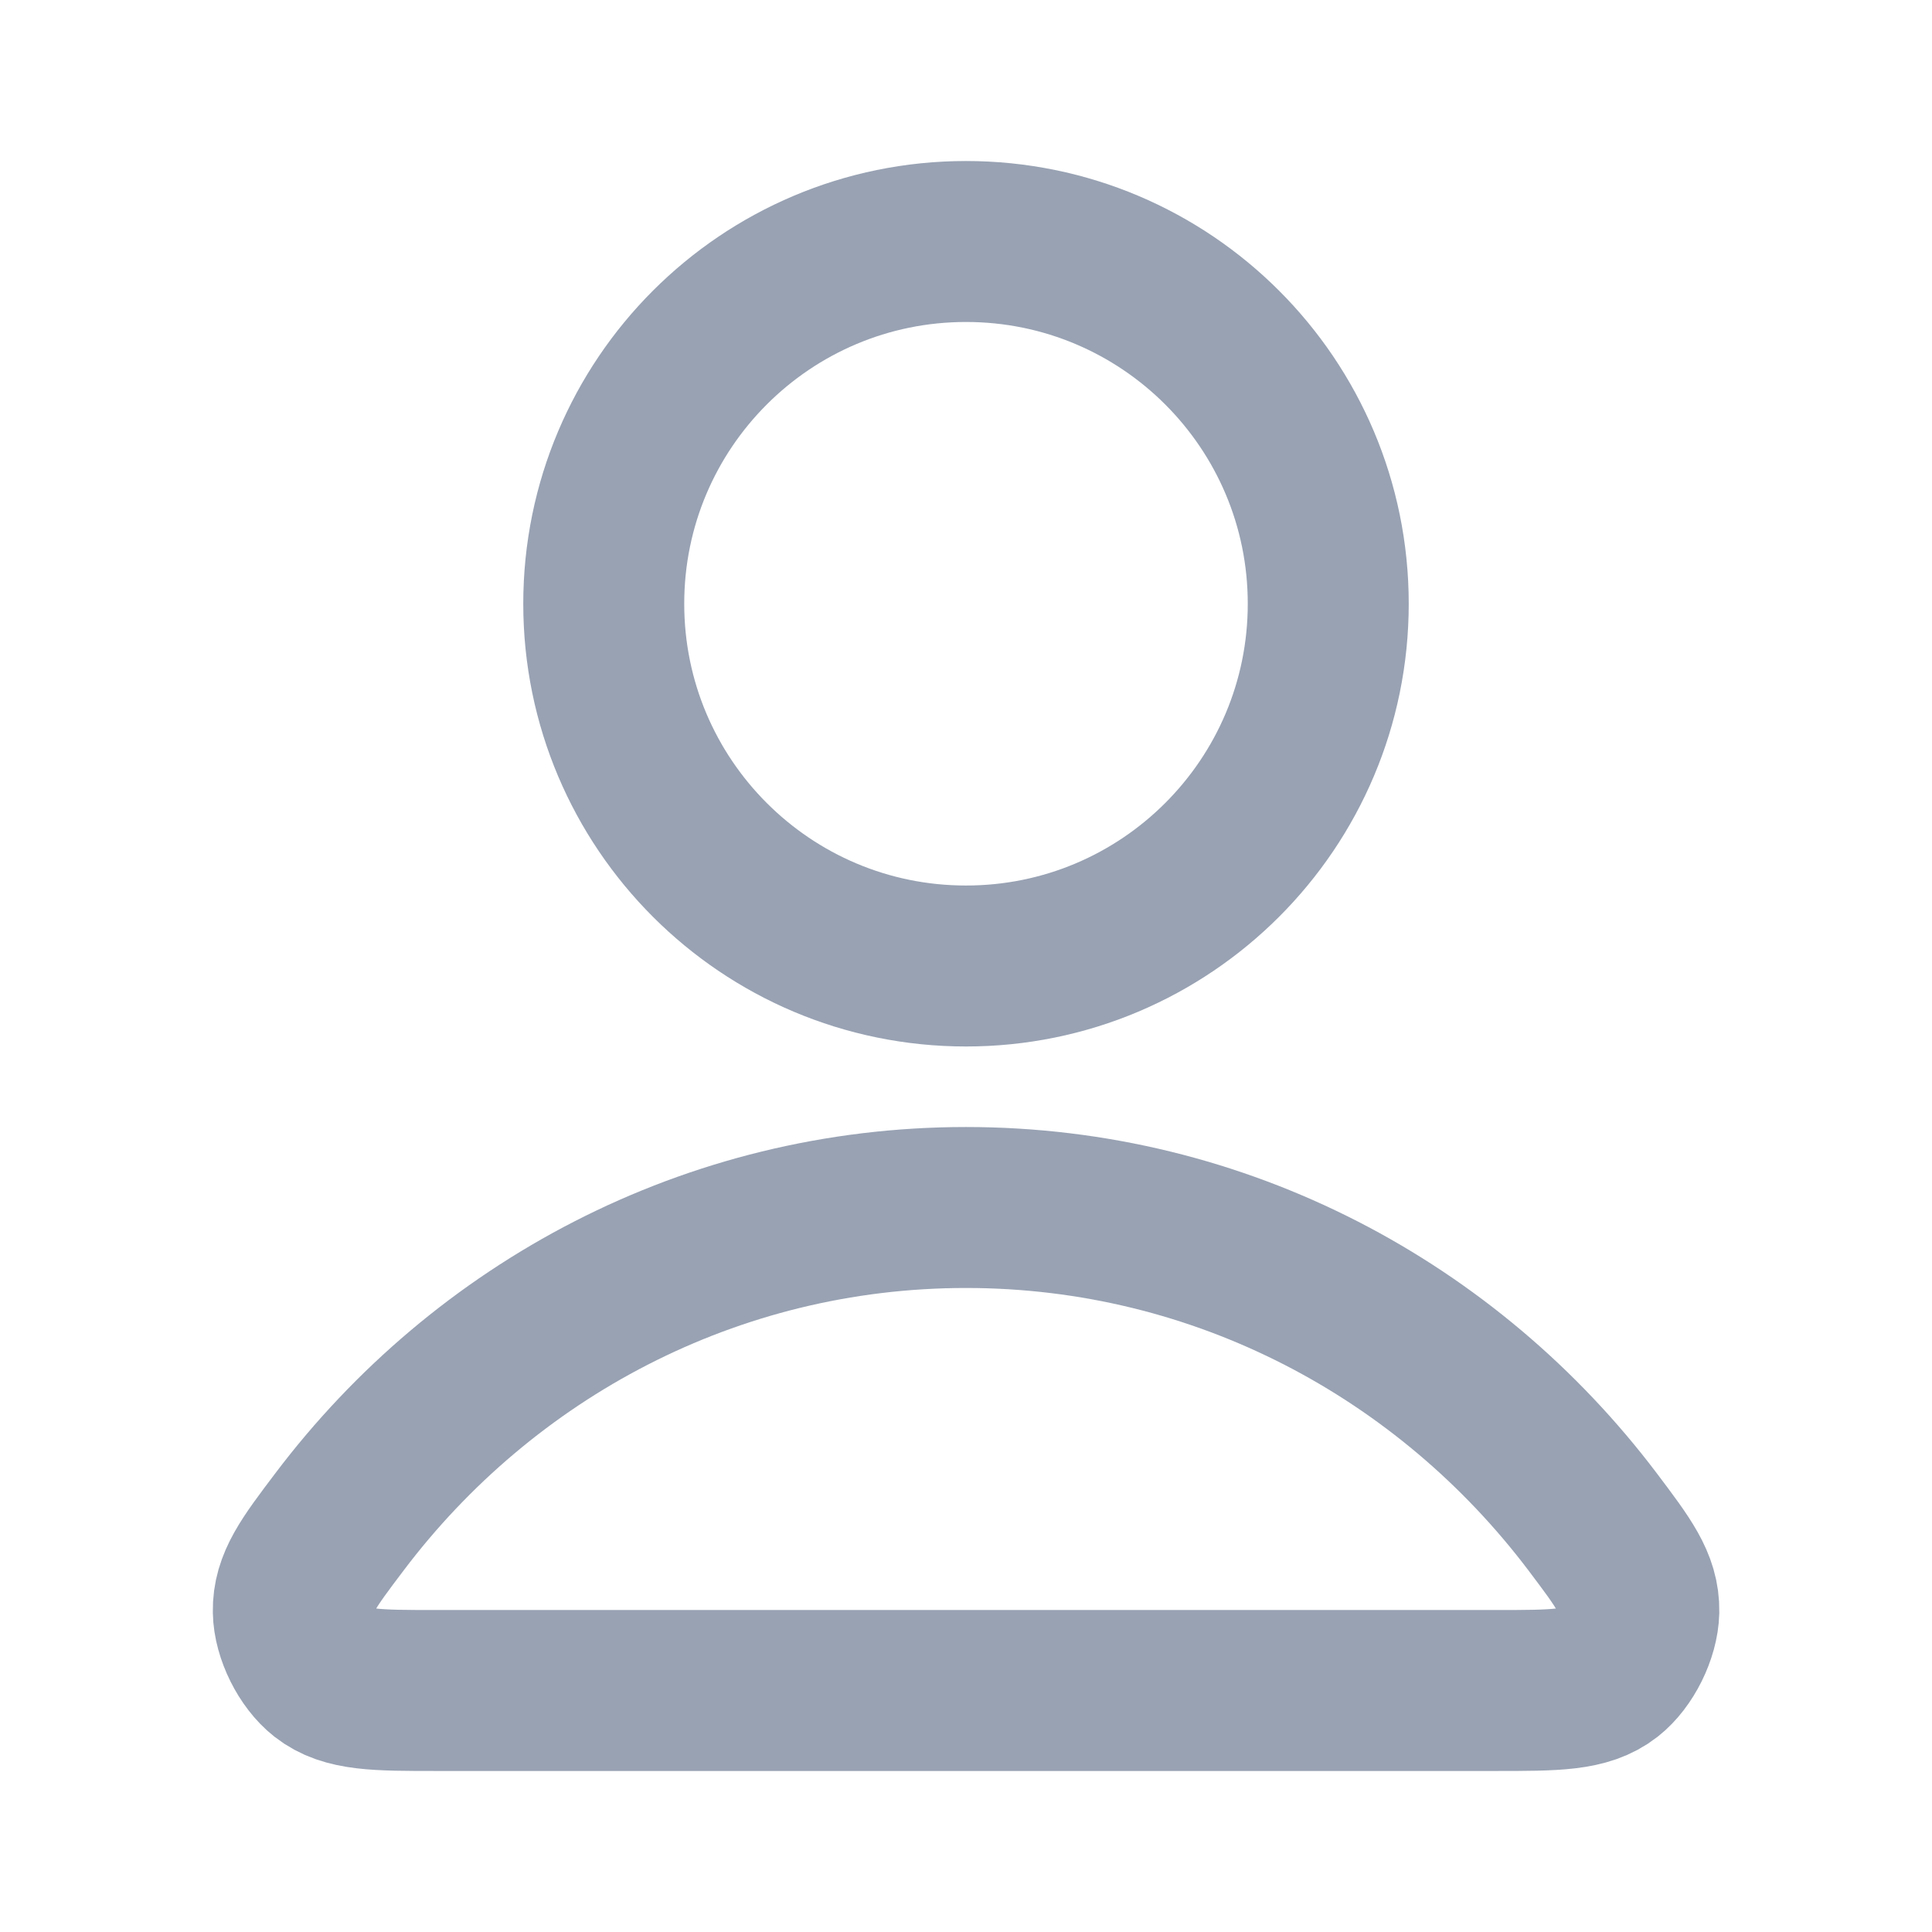 <svg width="16" height="16" viewBox="0 0 16 16" fill="none" xmlns="http://www.w3.org/2000/svg">
<g id="user-02">
<g id="Icon">
<path d="M8 10C5.887 10 4.007 11.02 2.811 12.604C2.553 12.945 2.425 13.115 2.429 13.345C2.432 13.524 2.544 13.748 2.684 13.858C2.865 14 3.116 14 3.618 14H12.382C12.884 14 13.135 14 13.317 13.858C13.457 13.748 13.568 13.524 13.572 13.345C13.576 13.115 13.447 12.945 13.19 12.604C11.993 11.02 10.114 10 8 10Z" stroke="#98A2B3" stroke-width="1.333" stroke-linecap="round" stroke-linejoin="round"/>
<path d="M8 8C9.657 8 11 6.657 11 5C11 3.343 9.657 2 8 2C6.343 2 5 3.343 5 5C5 6.657 6.343 8 8 8Z" stroke="#98A2B3" stroke-width="1.333" stroke-linecap="round" stroke-linejoin="round"/>
</g>
</g>
</svg>
